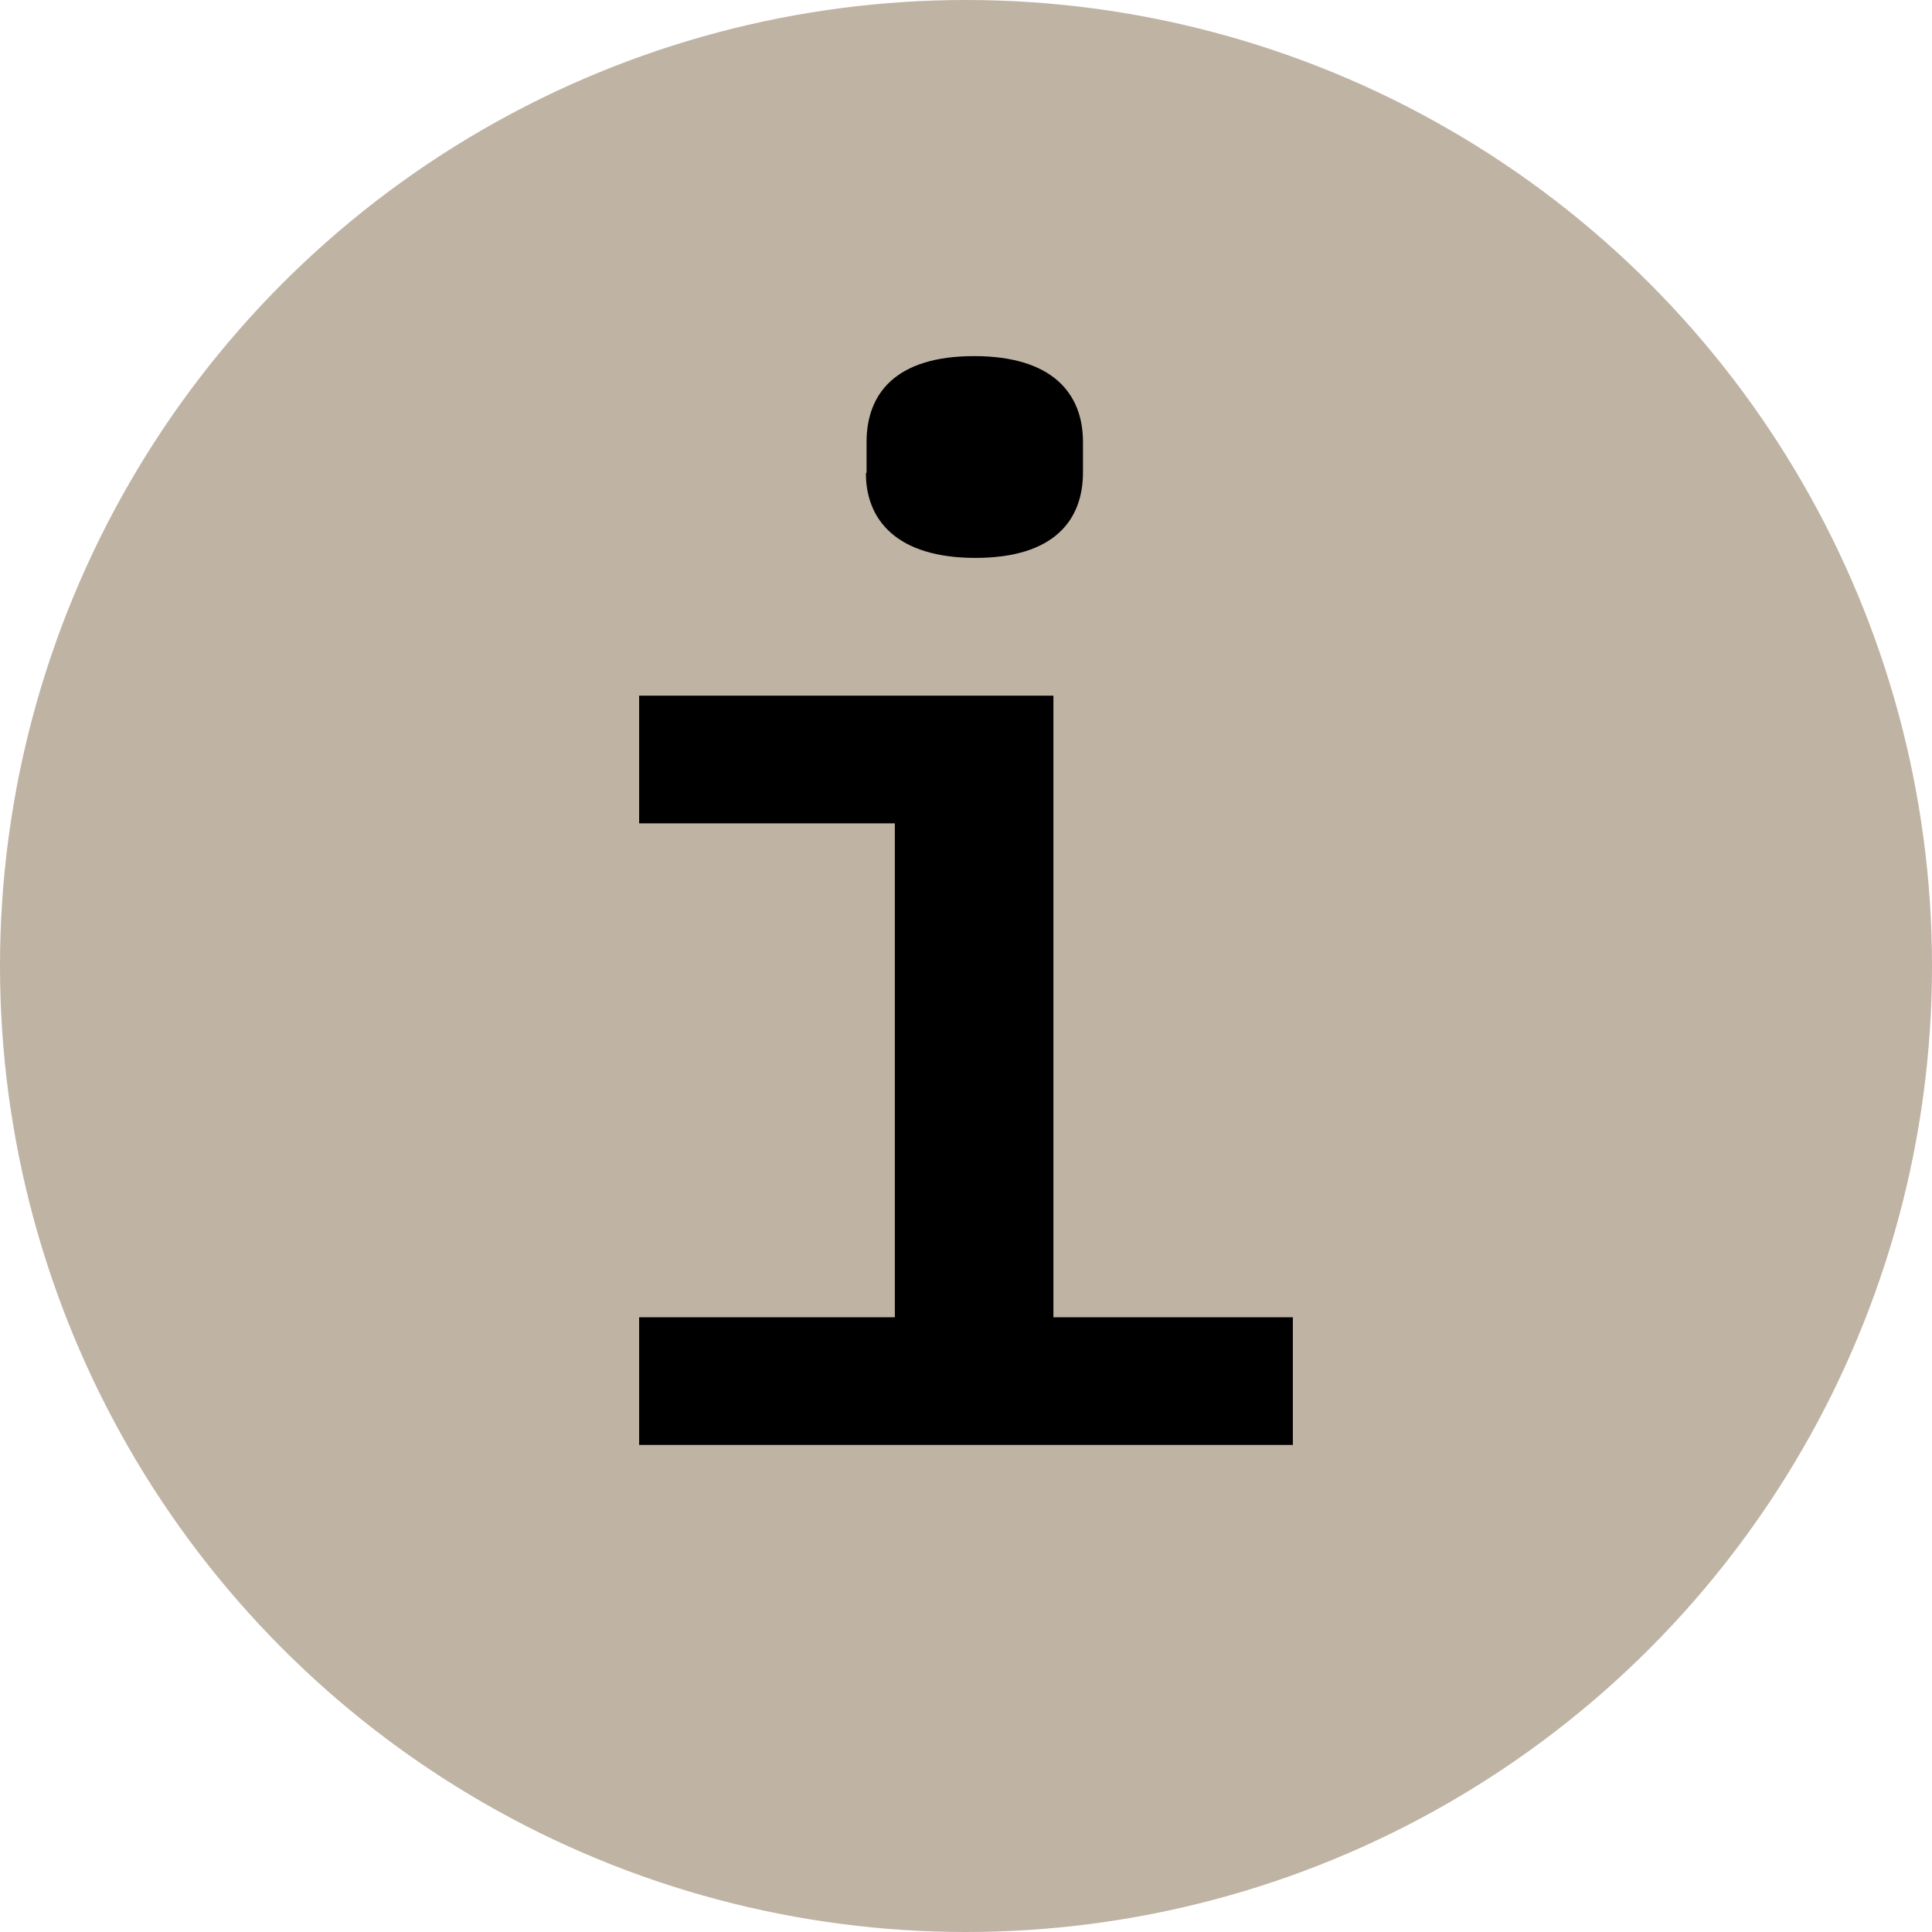 <svg xmlns="http://www.w3.org/2000/svg" viewBox="0 0 59.46 59.46"><defs><style>.cls-1{fill:#bfb3a4;}</style></defs><title>info</title><g id="Layer_2" data-name="Layer 2"><g id="Layer_1-2" data-name="Layer 1"><circle class="cls-1" cx="29.73" cy="29.73" r="29.73"/><path d="M19.67,40.54h7.87V25.34H19.67V21.41H32.42V40.54h7.37v3.93H19.67Zm7-26v-.94c0-1.48.89-2.64,3.31-2.64s3.35,1.16,3.35,2.64v.94c0,1.47-.89,2.63-3.31,2.63S26.65,16,26.65,14.57Z"/></g></g></svg>